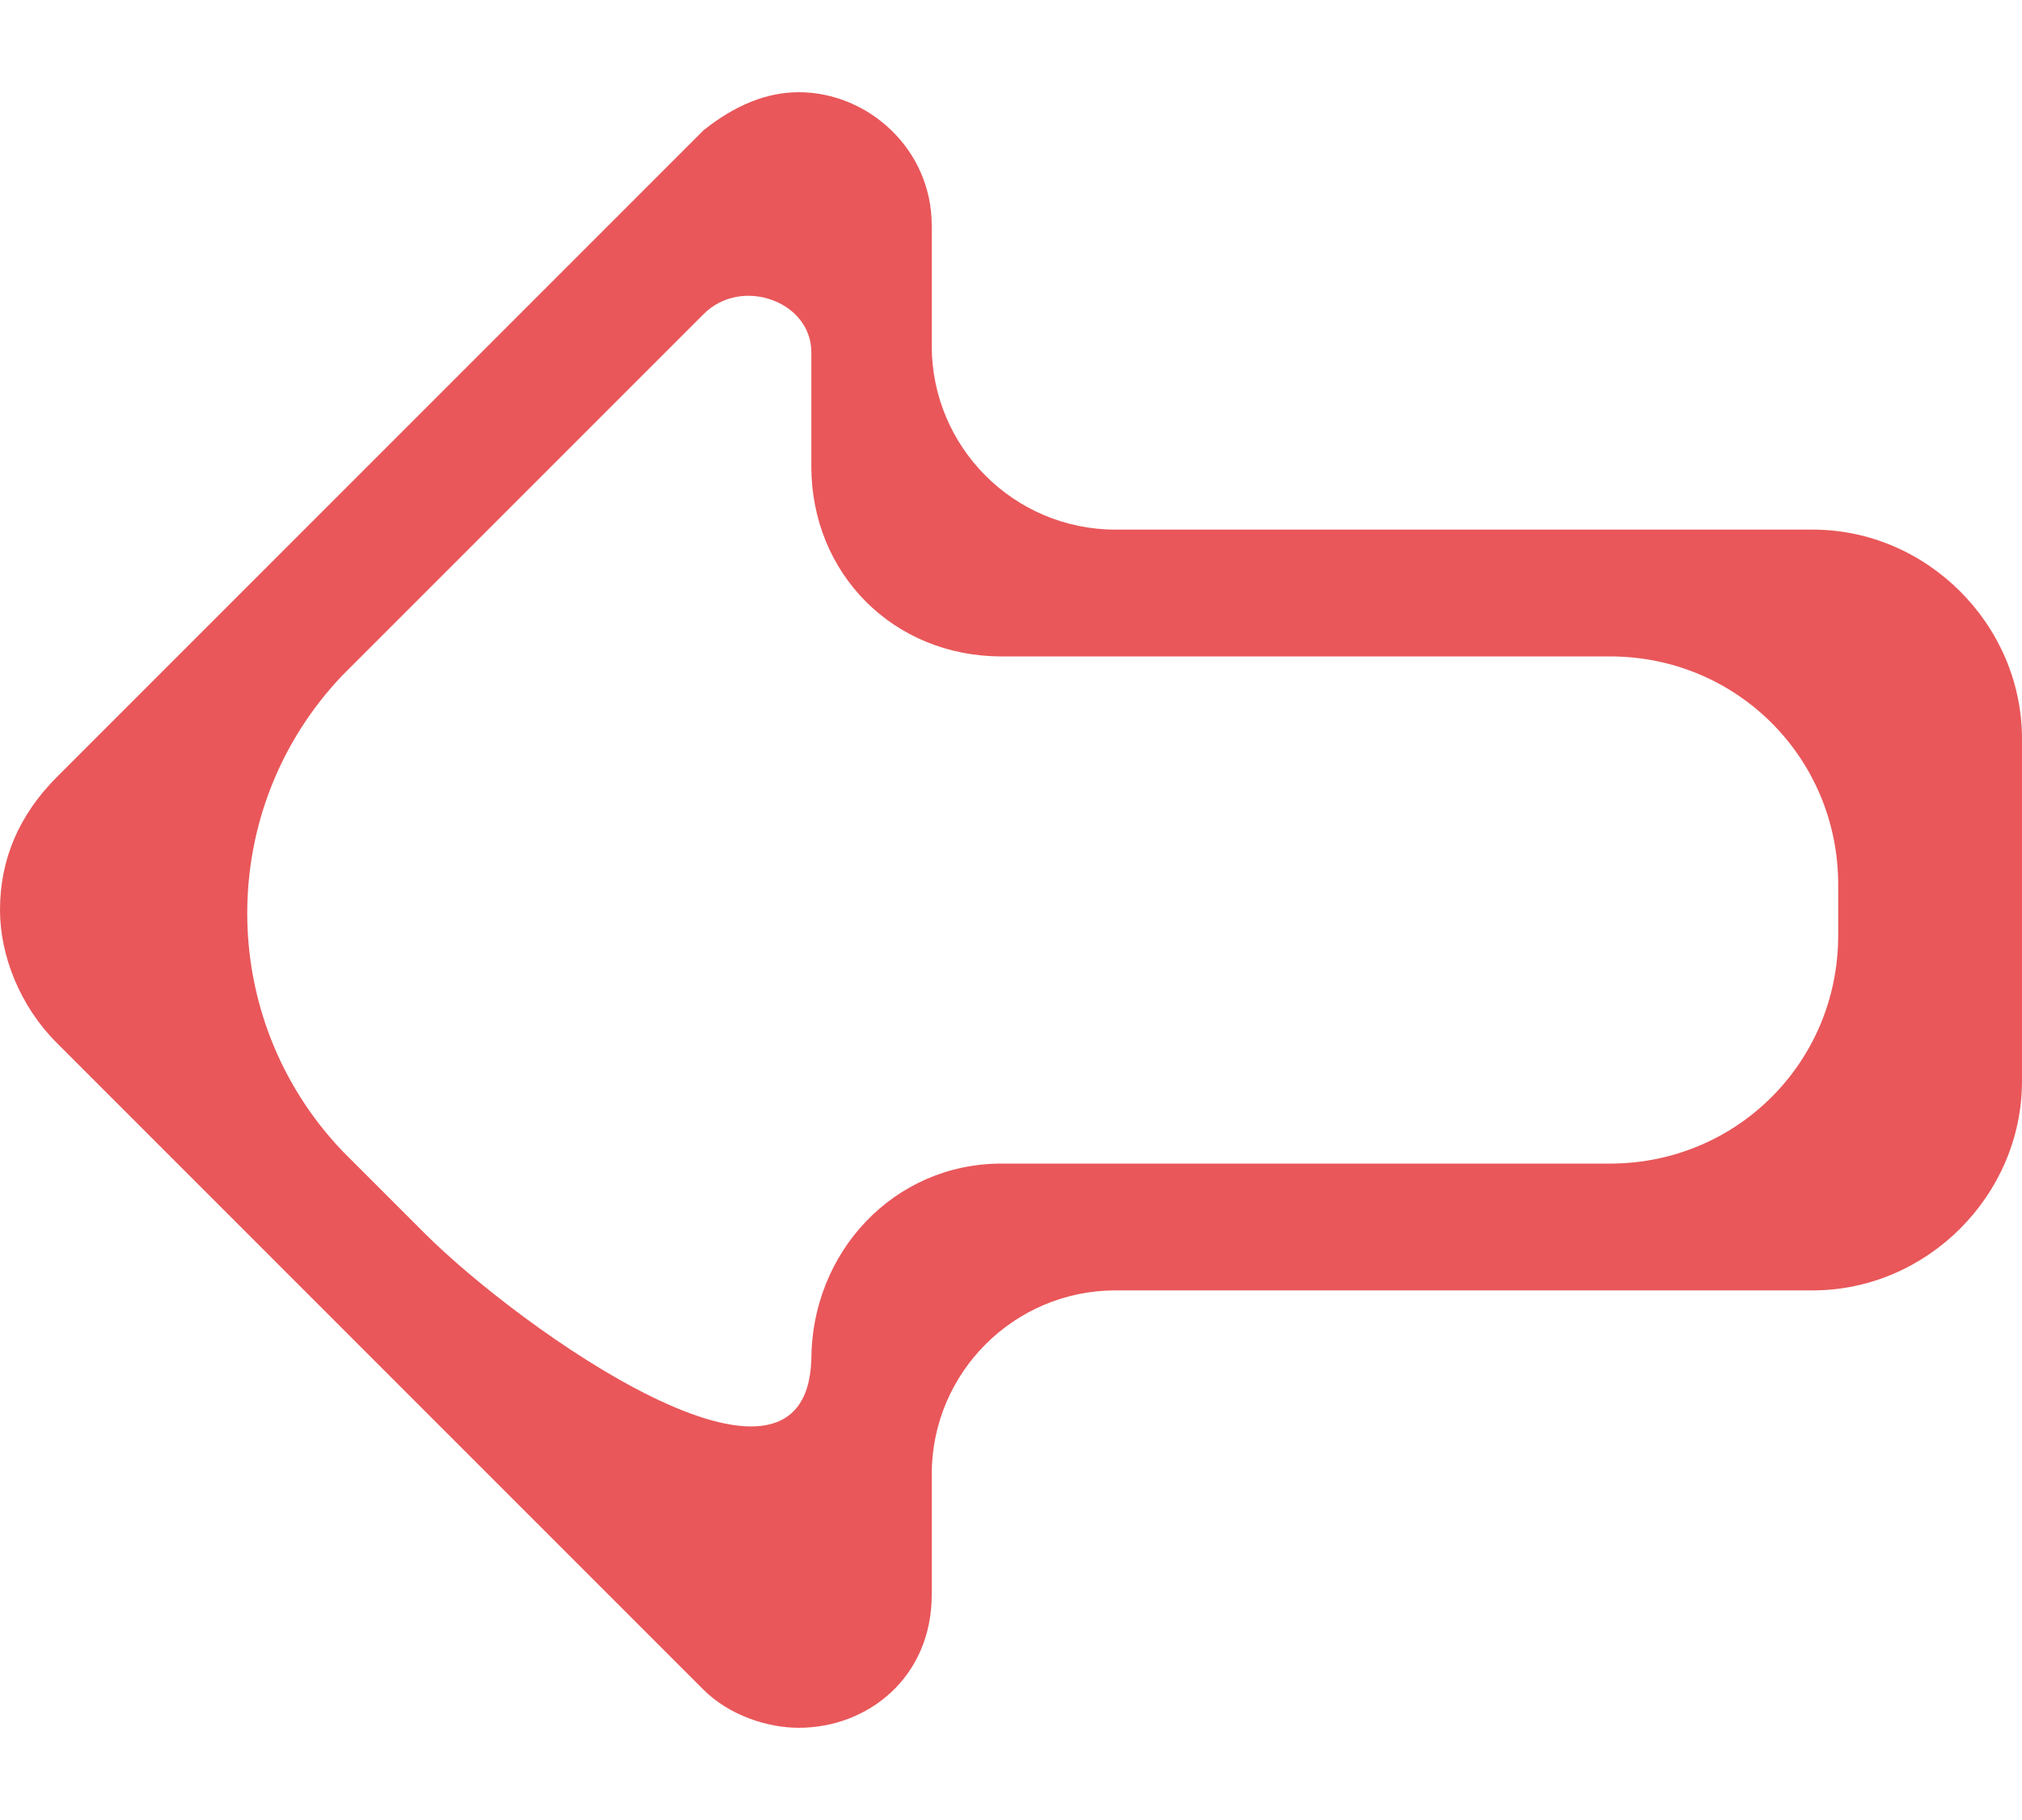 <svg width="20" height="18" viewBox="0 0 20 18" fill="none" xmlns="http://www.w3.org/2000/svg">
<path d="M6.959 3.107L3.386 6.68C2.132 7.997 2.132 10.066 3.386 11.383L4.201 12.198C5.141 13.138 7.962 15.144 8.025 13.451C8.025 12.386 8.84 11.508 9.906 11.508H15.925C17.179 11.508 18.182 10.505 18.182 9.251V8.749C18.182 7.495 17.179 6.492 15.925 6.492H9.906C8.84 6.492 8.025 5.677 8.025 4.611V3.483C8.025 2.981 7.335 2.73 6.959 3.107ZM7.9 0.912C8.589 0.912 9.216 1.477 9.216 2.229V3.42C9.216 4.423 10.031 5.238 11.034 5.238H17.931C19.06 5.238 20 6.179 20 7.307V10.693C20 11.821 19.06 12.762 17.931 12.762H11.034C10.031 12.762 9.216 13.577 9.216 14.58V15.771C9.216 16.586 8.589 17.088 7.9 17.088C7.586 17.088 7.21 16.962 6.959 16.712L0.564 10.317C0.188 9.941 0 9.439 0 9C0 8.498 0.188 8.06 0.564 7.683L6.959 1.288C7.273 1.038 7.586 0.912 7.9 0.912Z" fill="#E9575A"/>
</svg>
